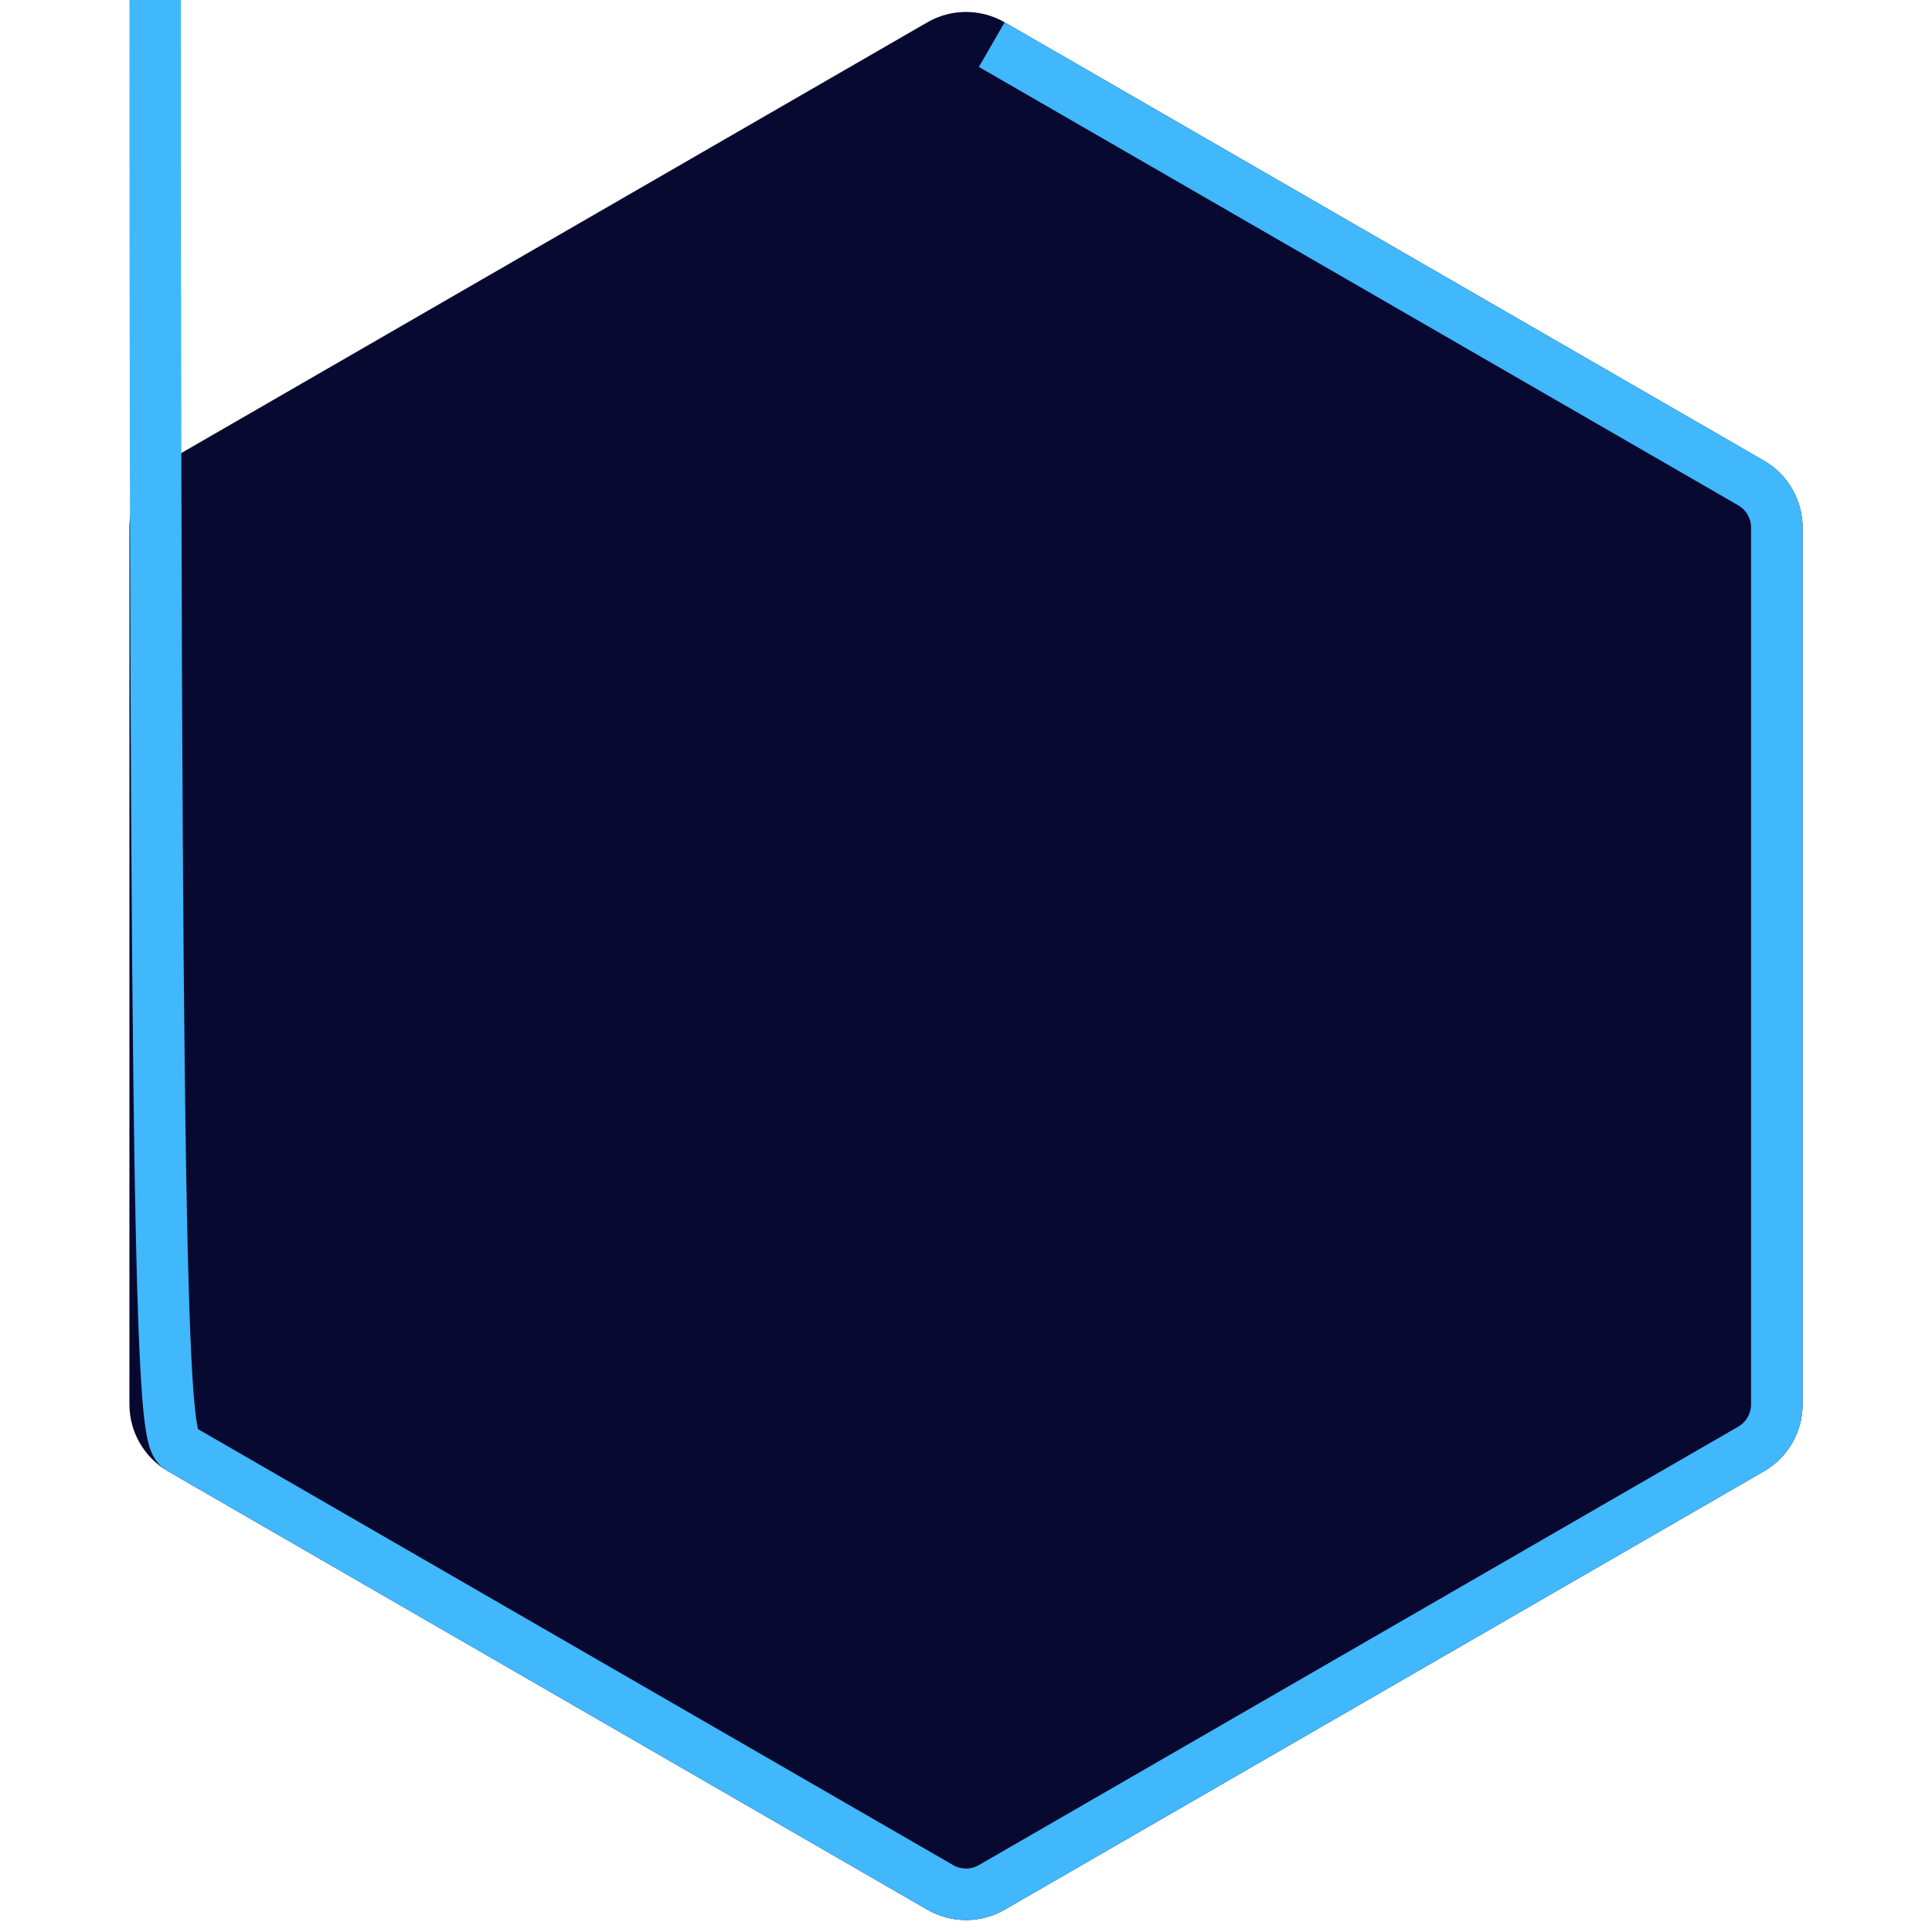 <svg width="75" height="75" viewBox="0 0 75 75" fill="none" xmlns="http://www.w3.org/2000/svg">
<path d="M36 0.866C36.928 0.33 38.072 0.33 39 0.866L68.476 17.884C69.404 18.42 69.976 19.41 69.976 20.482V54.518C69.976 55.59 69.404 56.58 68.476 57.116L39 74.134C38.072 74.67 36.928 74.67 36 74.134L6.524 57.116C5.596 56.58 5.024 55.59 5.024 54.518L5.024 20.482C5.024 19.41 5.596 18.42 6.524 17.884L36 0.866Z" fill="#080930"/>
<path d="M38.5 1.732L67.976 18.75C68.595 19.107 68.976 19.767 68.976 20.482V54.518C68.976 55.233 68.595 55.893 67.976 56.25L38.5 73.268C37.881 73.625 37.119 73.625 36.5 73.268L7.024 56.25C6.405 55.893 6.024 55.233 6.024" stroke="#41B7FC" stroke-width="2"/>
</svg>
